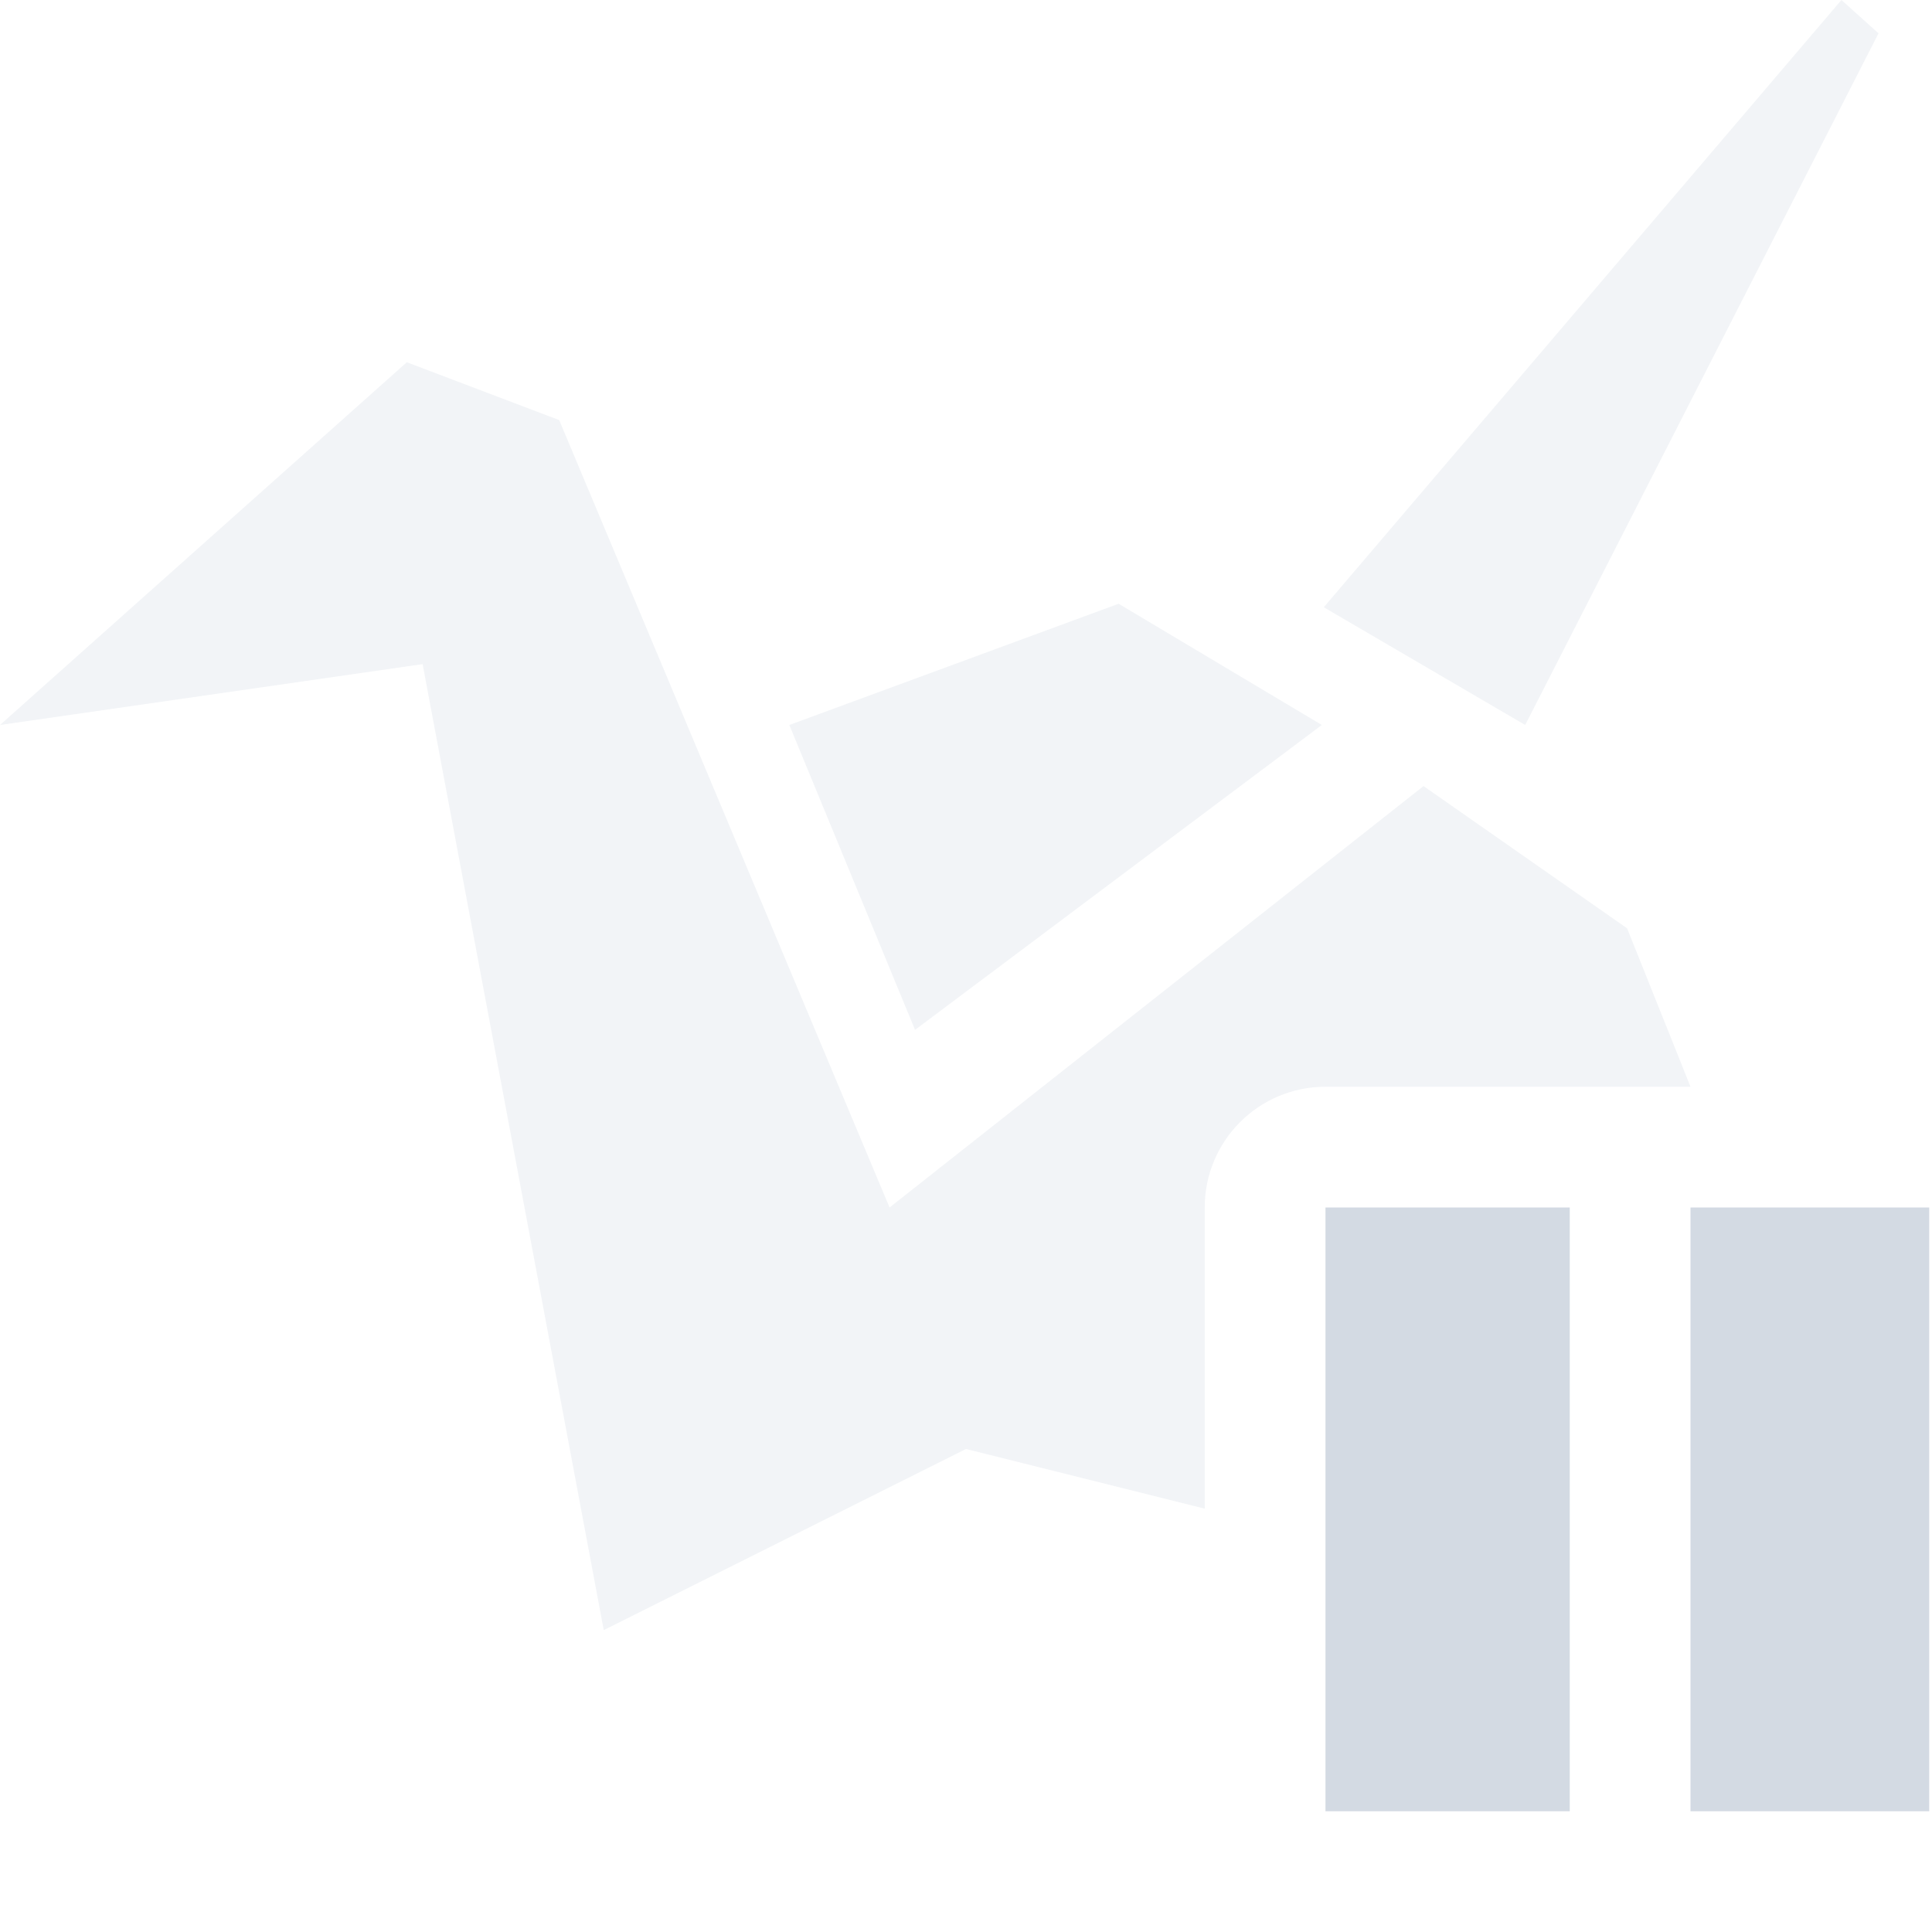 <svg height="16" width="16" xmlns="http://www.w3.org/2000/svg"><path d="m15.25 0-4.287 5.029 1.668.975 2.926-5.728zm-11.881 3-3.369 3.004 3.5-.504 1.5 8 3-1.5 1.977.494v-2.494c0-.552.447-1 1-1h3.023l-.525-1.312-1.686-1.178-4.422 3.49-2.736-6.521zm5.895 2-2.727 1.004 1.041 2.525 3.369-2.525z" fill="#d3dae3" opacity=".3"/><path clip-rule="evenodd" d="m10.977 10v5h2.023v-5zm3.023 0v5h1.977v-5z" fill="#d3dae3" fill-rule="evenodd"/></svg>